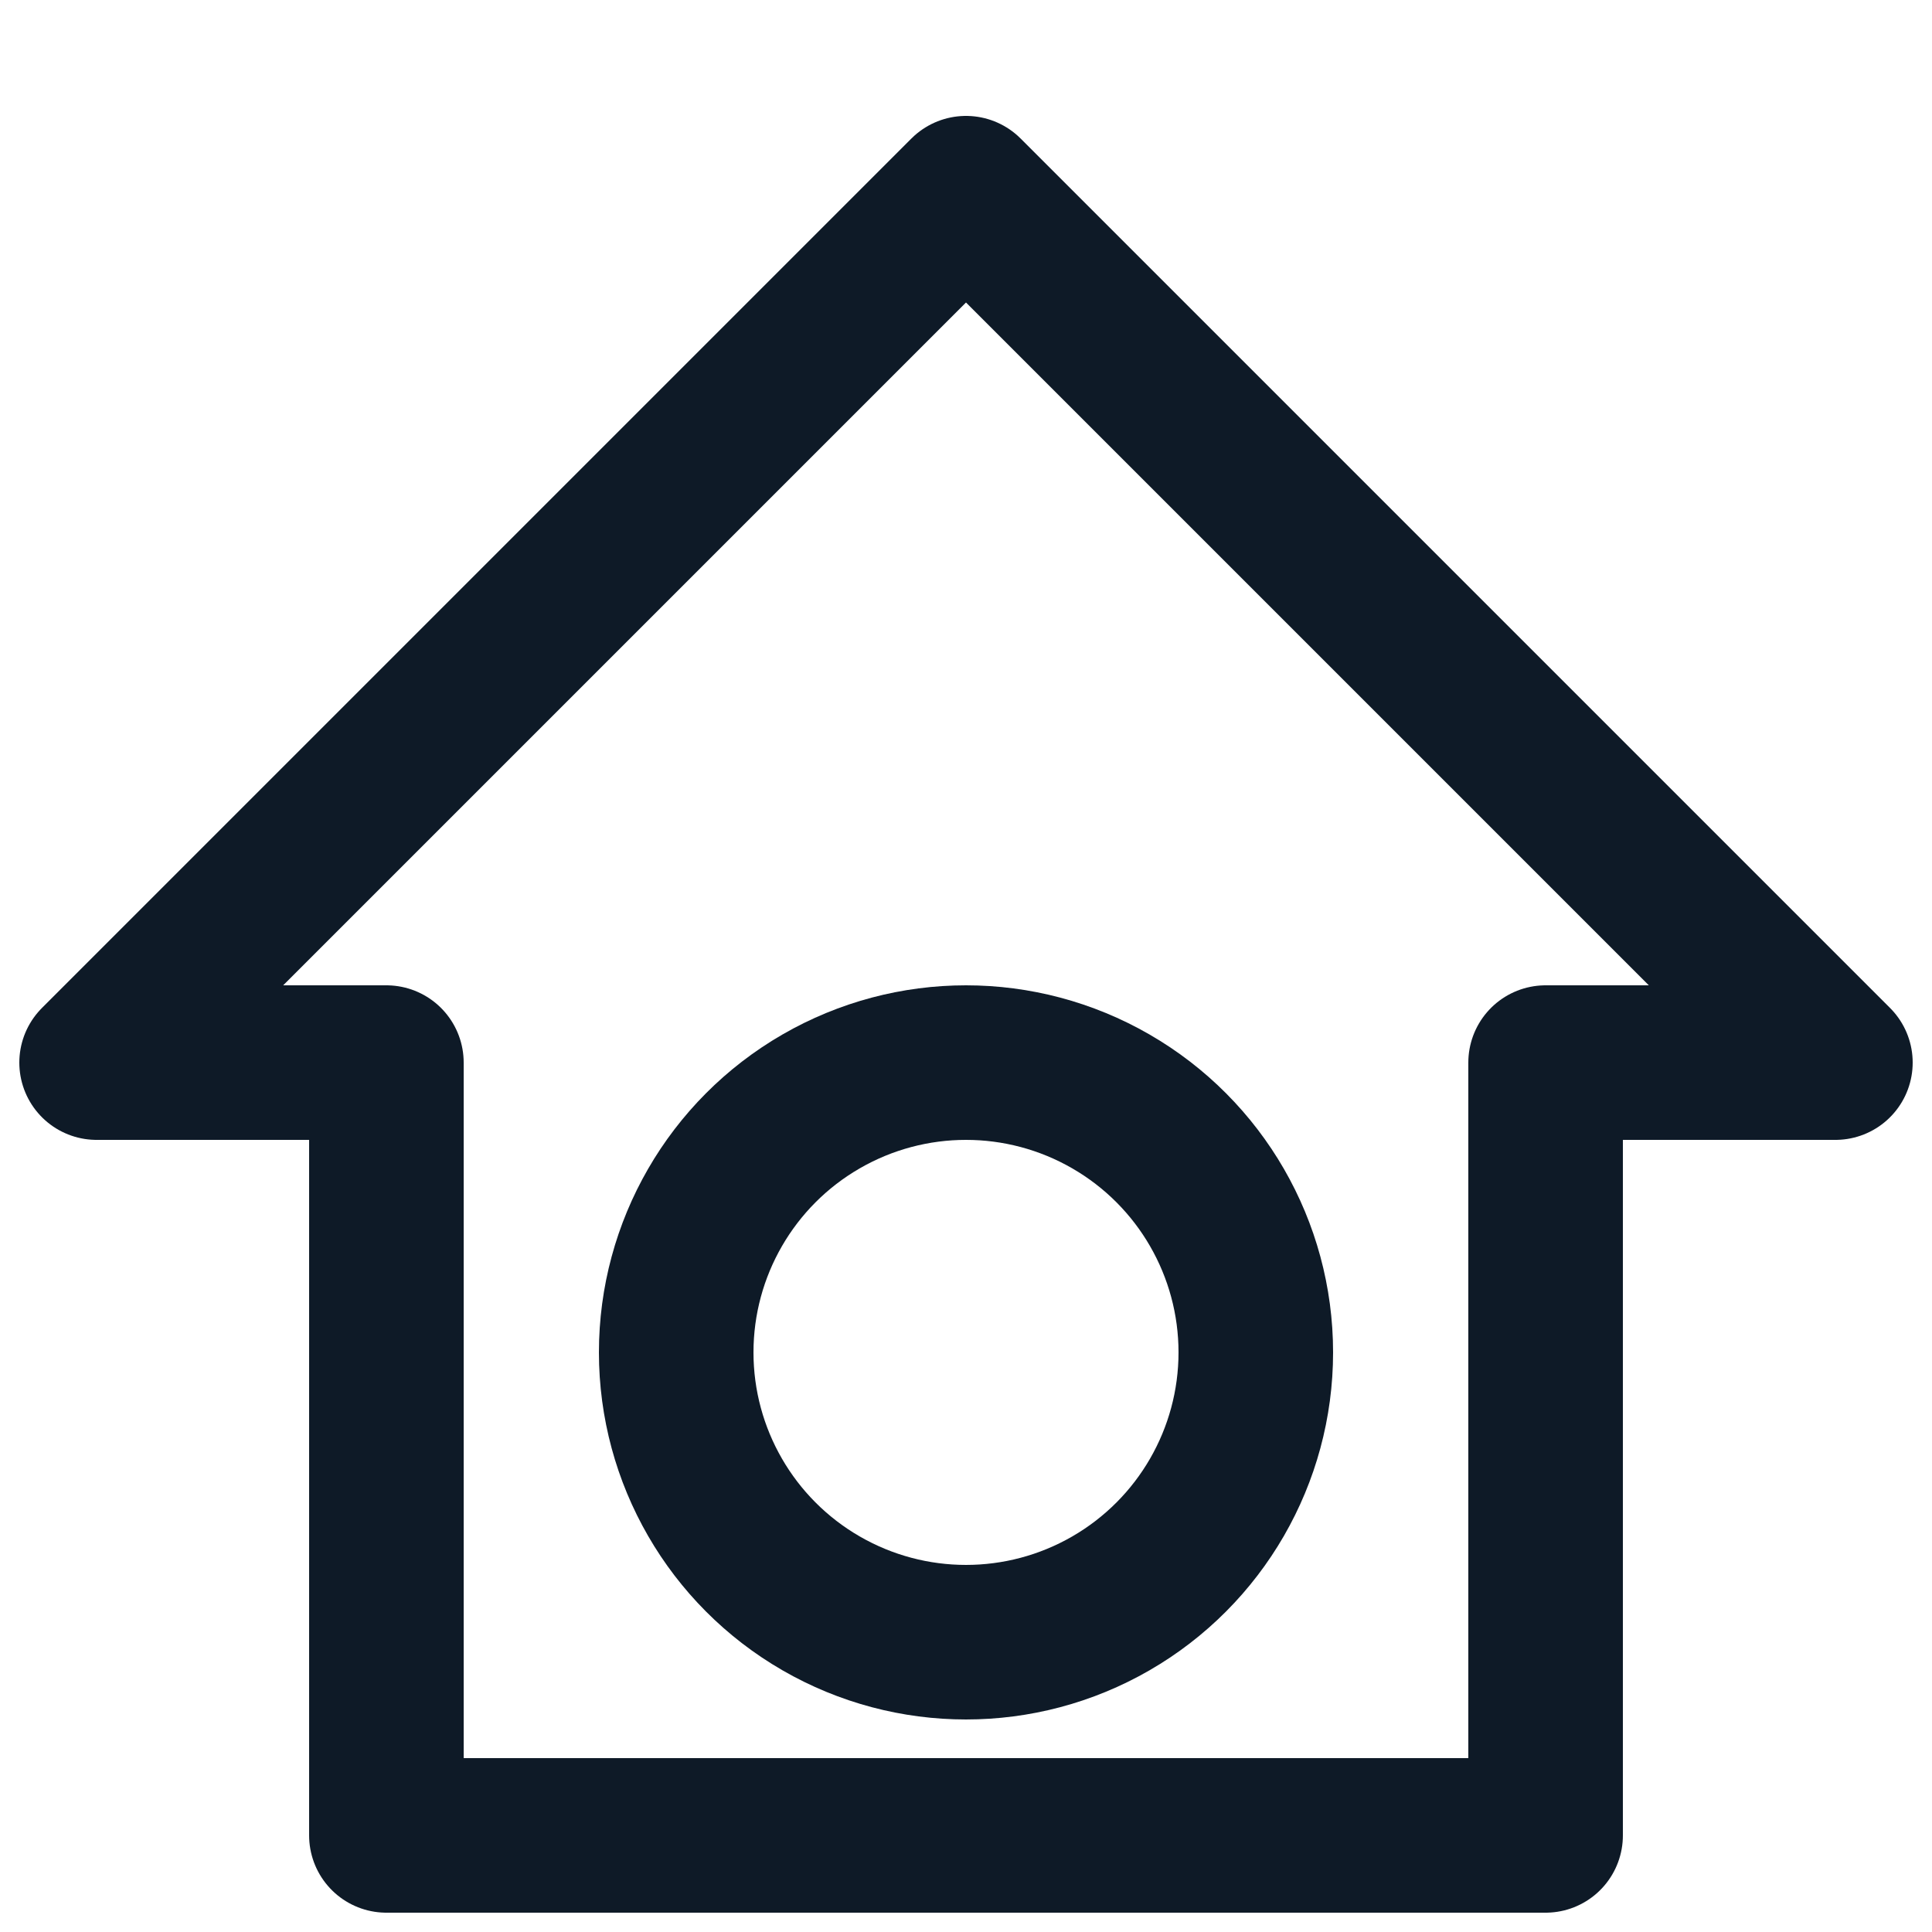 <svg fill='none' stroke='#0E1A27' stroke-width='8' stroke-dashoffset='0' stroke-dasharray='0' stroke-linecap='round' stroke-linejoin='round' xmlns='http://www.w3.org/2000/svg' viewBox='0 0 100 100'><polygon fill="none" points="5,55 50,10 95,55 80,55 80,95 20,95 20,55"/><circle cx="50" cy="70" r="15"/></svg>